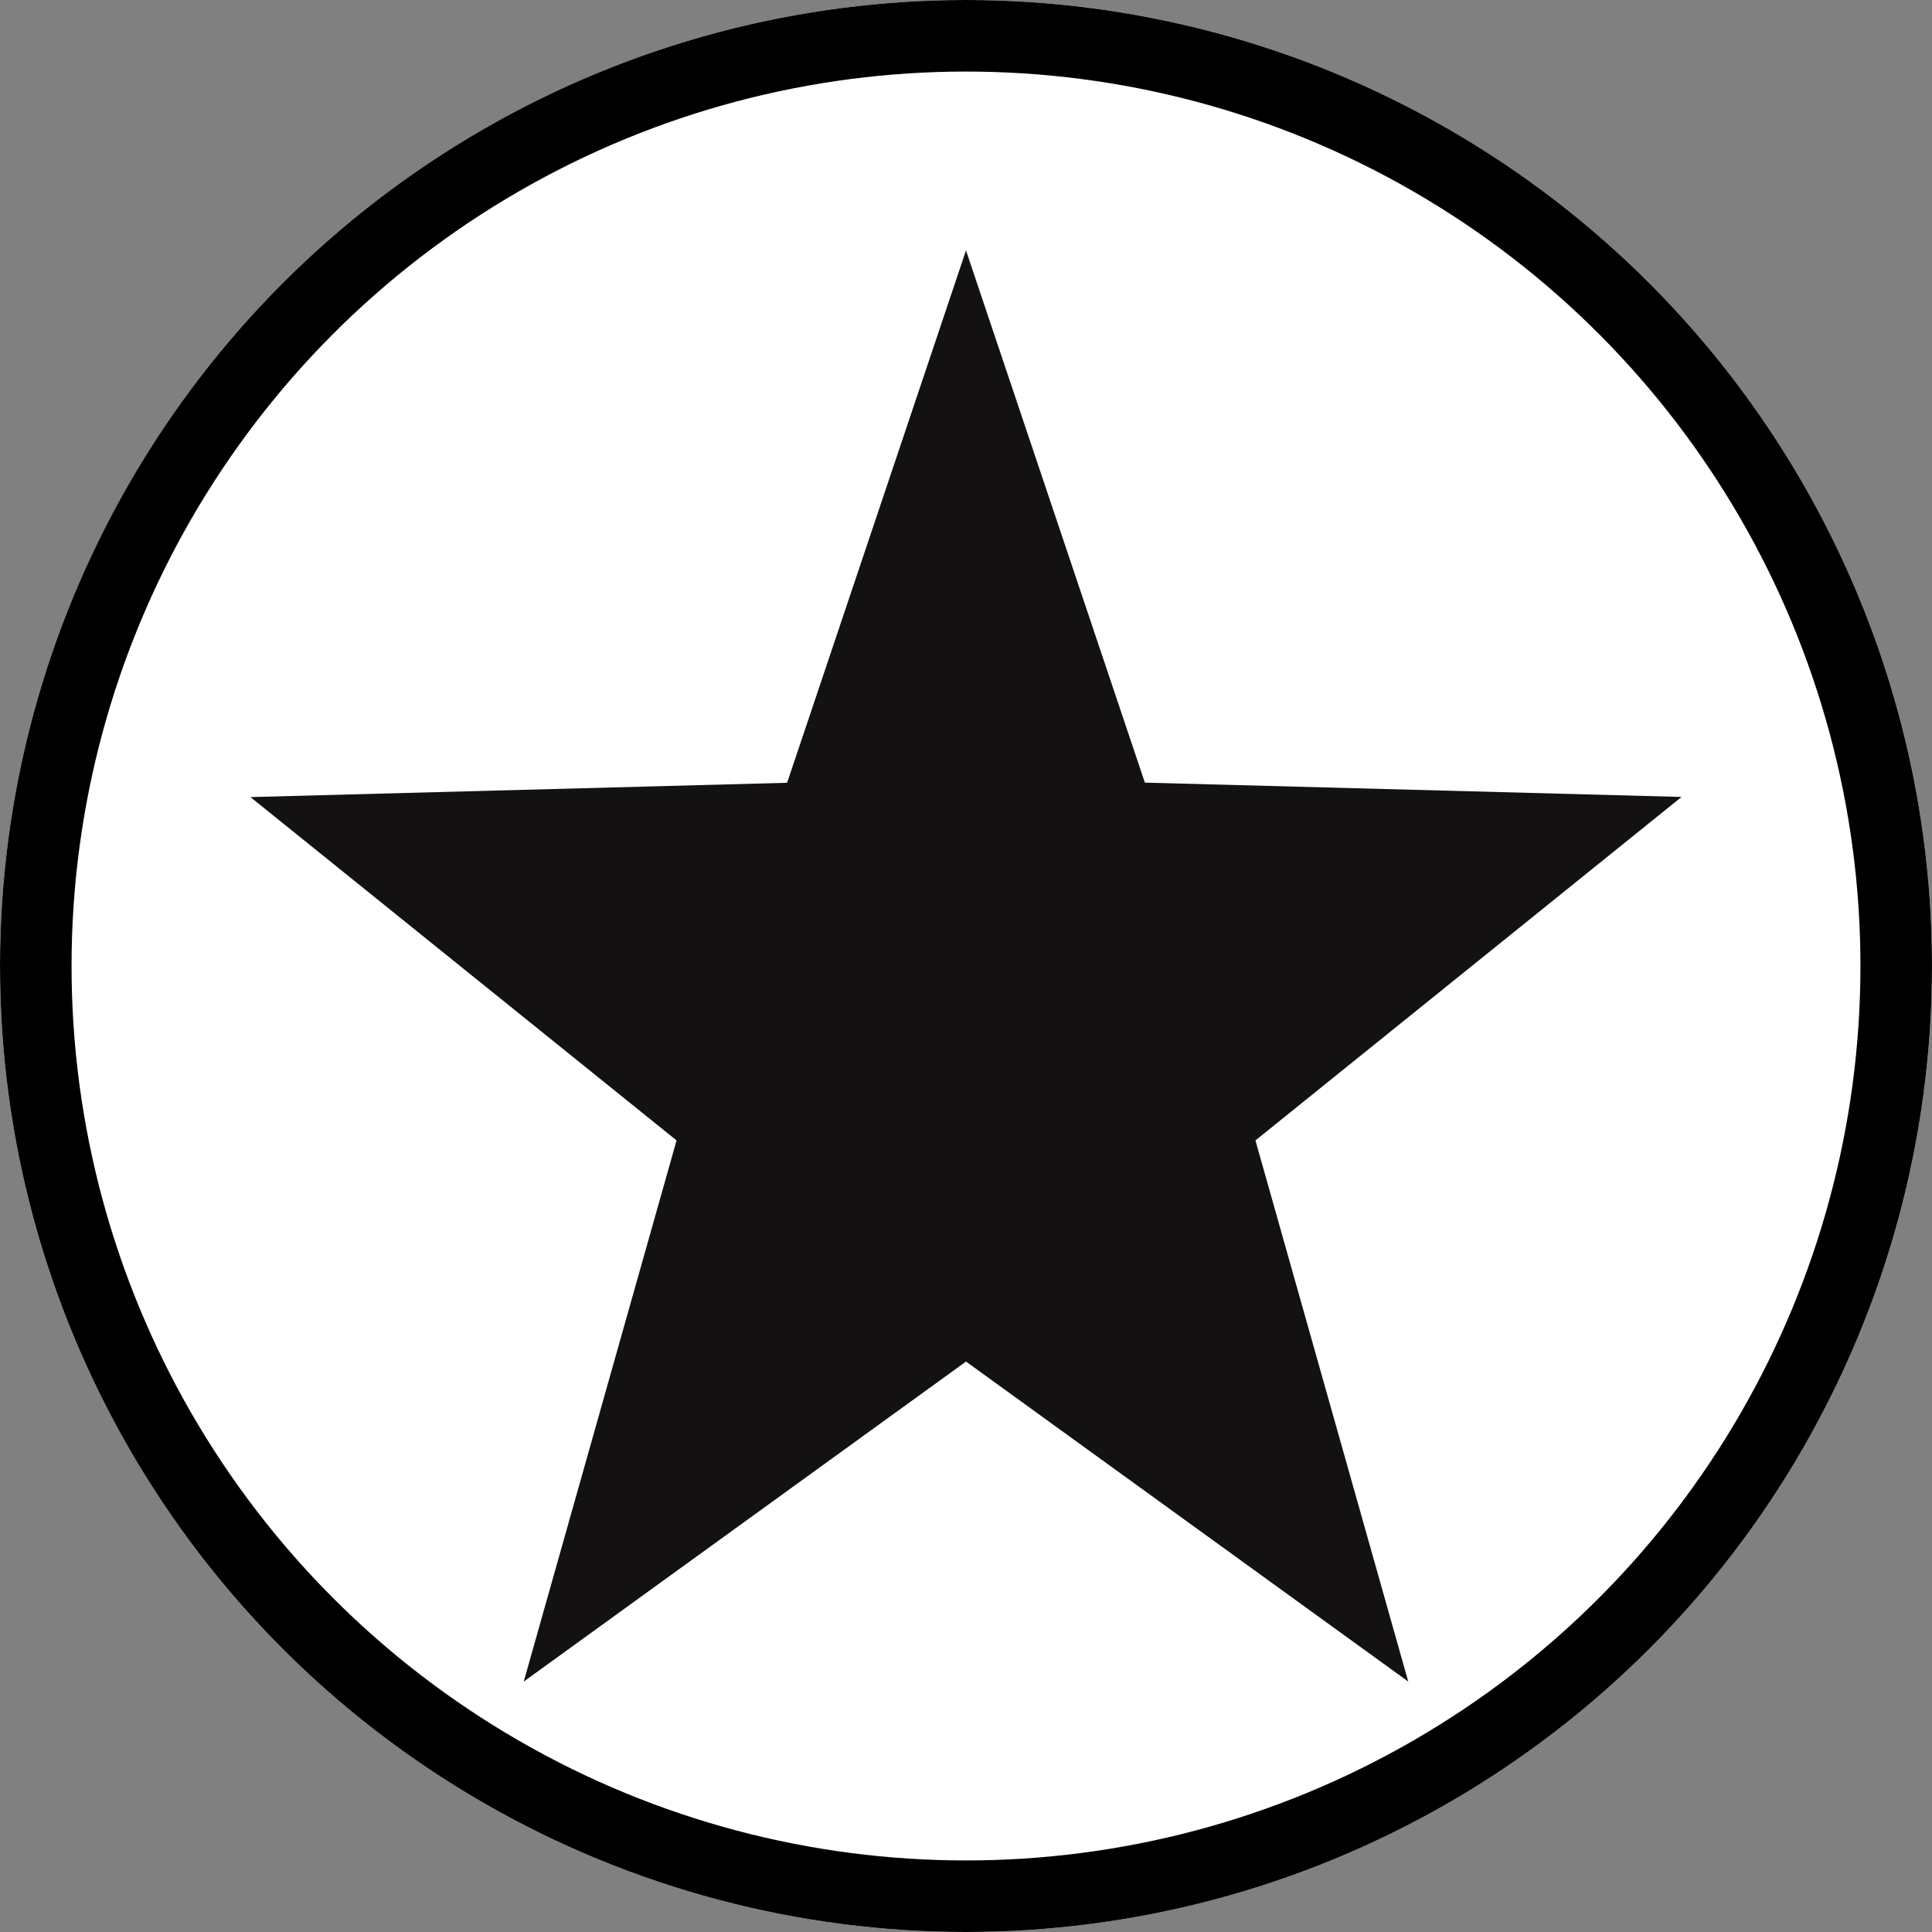 <svg xmlns="http://www.w3.org/2000/svg" width="54" height="54" viewBox="0 0 54 54">
  <rect x="0" y="0" width="54" height="54" fill="#808080" stroke="none"/>
  <g id="Iman-Star" transform="translate(-824 -364)">
    <g id="Ellipse_1" data-name="Ellipse 1" transform="translate(824 364)" fill="#fff" stroke="#000" stroke-width="2">
      <circle cx="27" cy="27" r="27" stroke="none"/>
      <circle cx="27" cy="27" r="26" fill="none"/>
    </g>
    <path id="Polygon_1" data-name="Polygon 1" d="M20,0l5,14.875,15,.4-11.91,9.6L32.361,40,20,31.056,7.639,40,11.91,24.875,0,15.279l15-.4Z" transform="translate(831 371)" fill="#131111"/>
  </g>
</svg>
